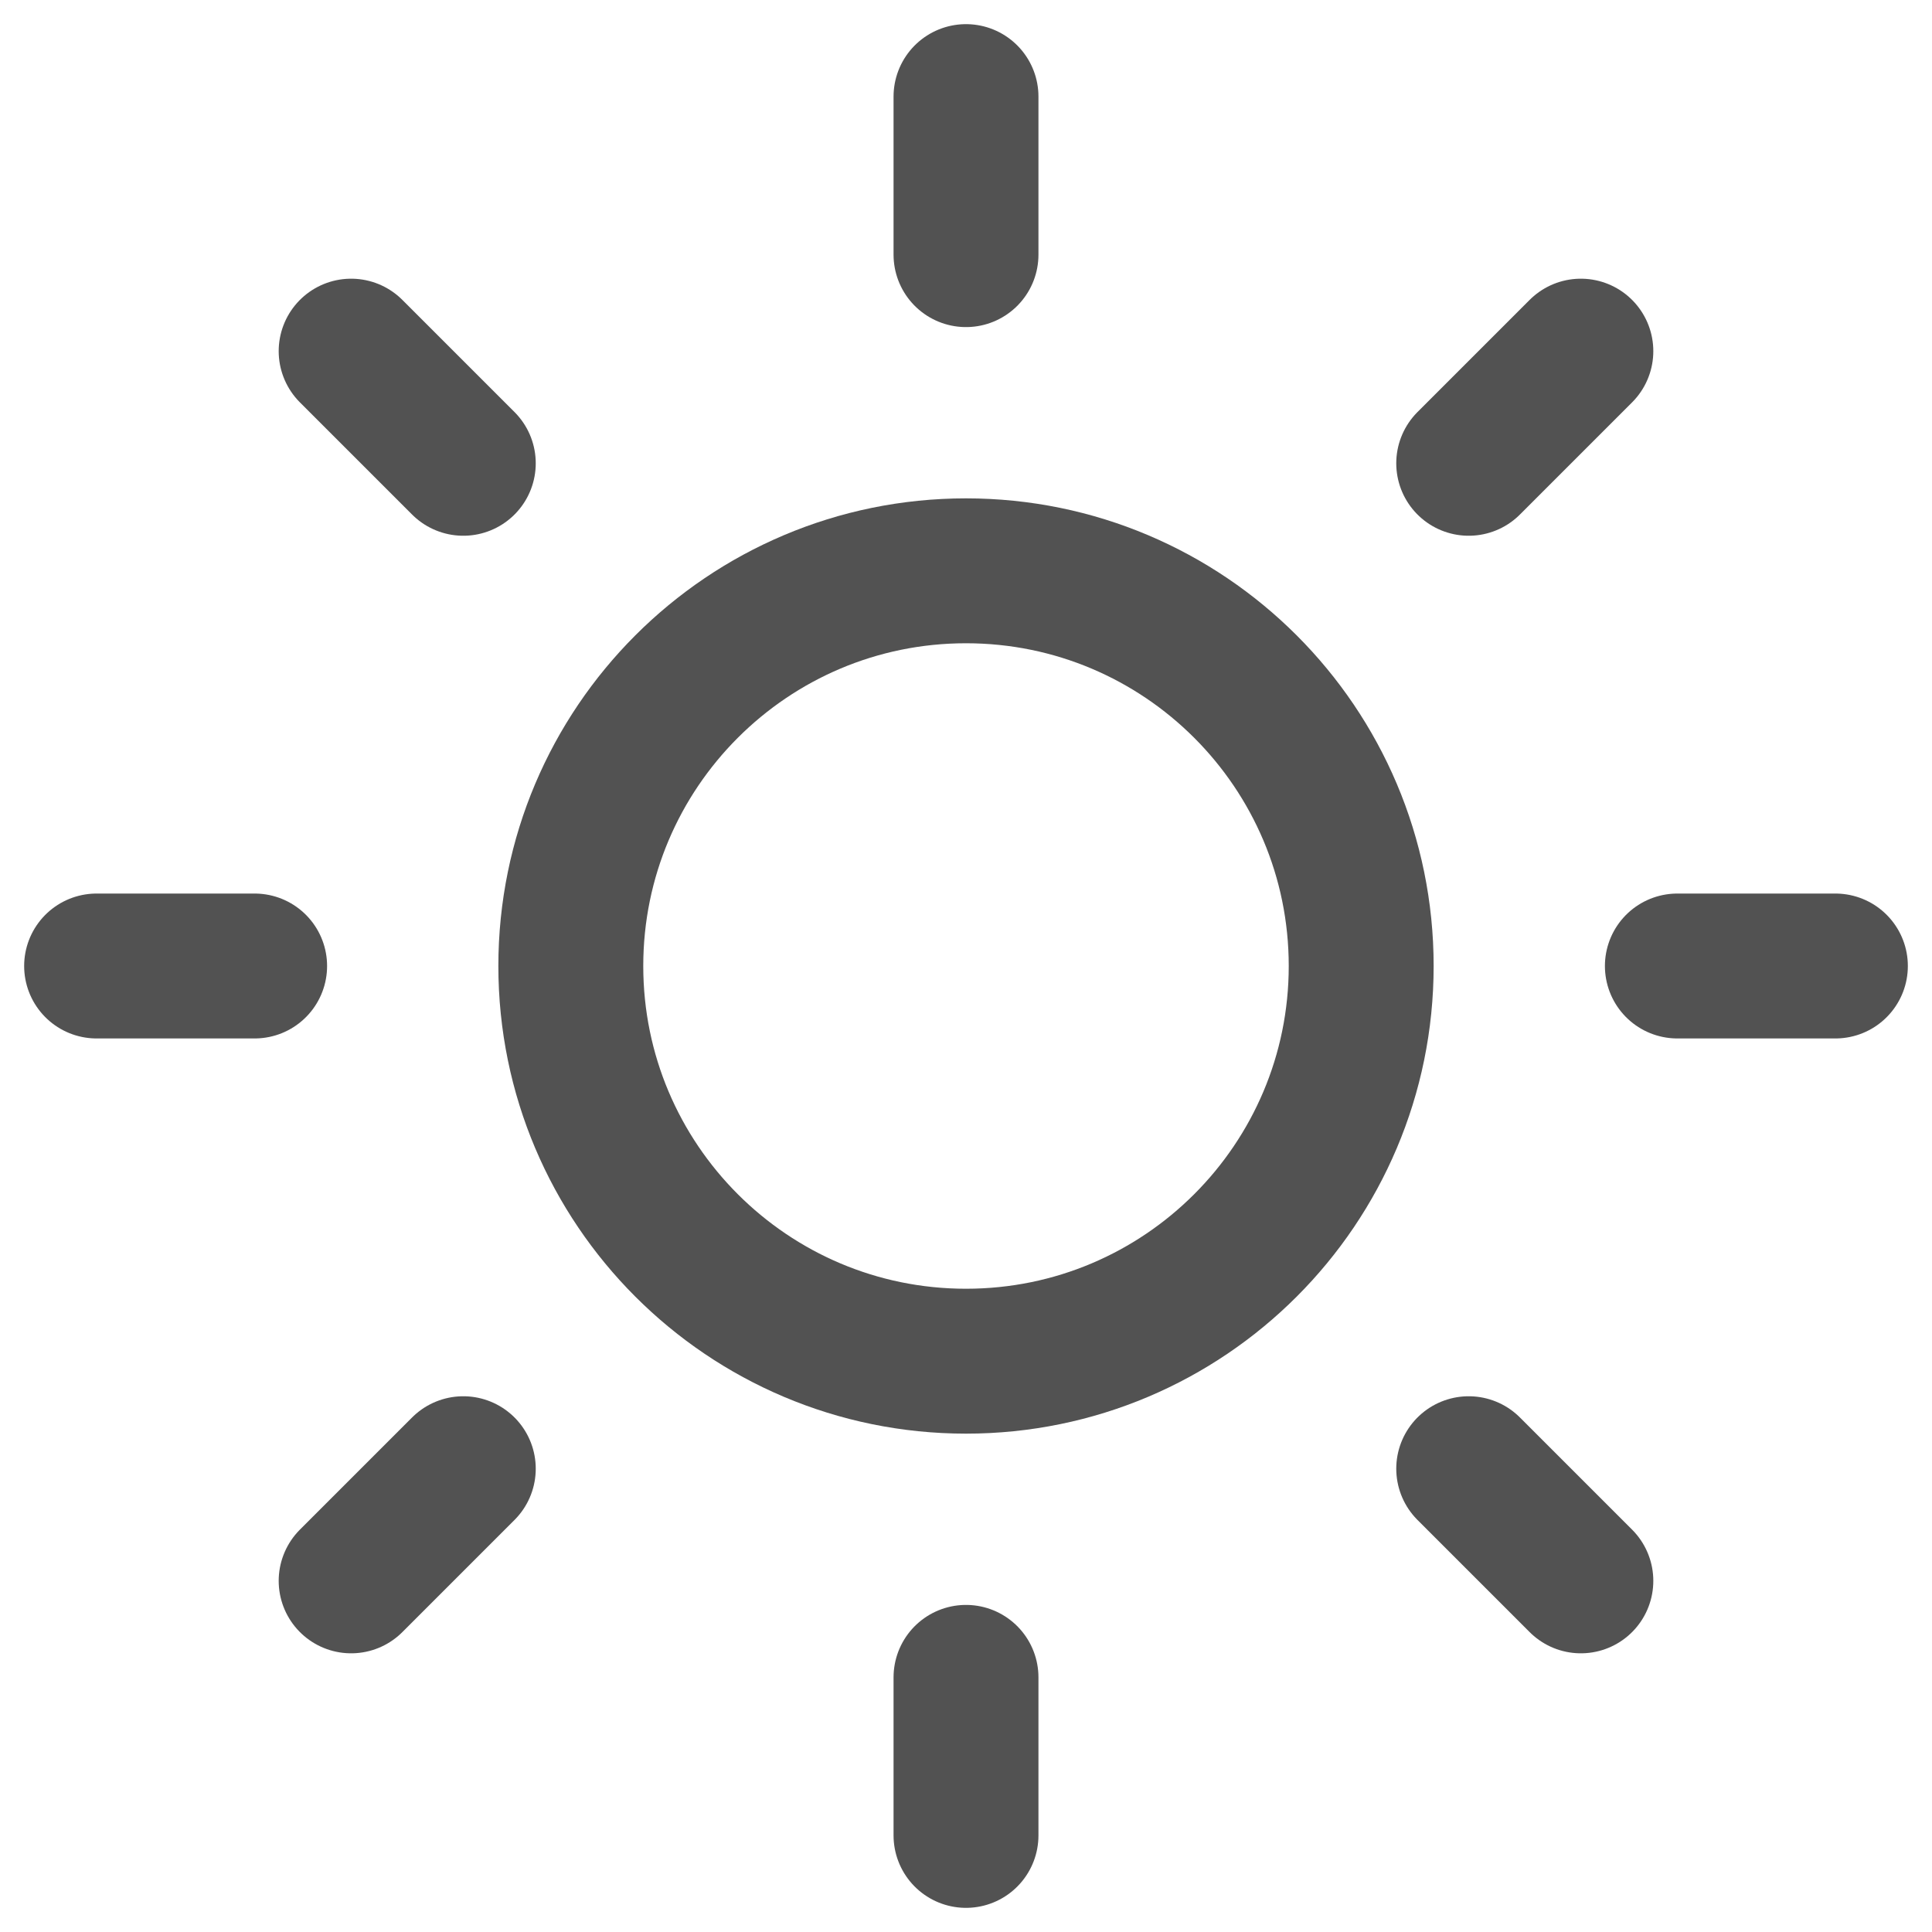 <svg width="20" height="20" viewBox="0 0 20 20" fill="none" xmlns="http://www.w3.org/2000/svg">
<path d="M10 14.091C12.259 14.091 14.091 12.259 14.091 10C14.091 7.741 12.259 5.909 10 5.909C7.741 5.909 5.909 7.741 5.909 10C5.909 12.259 7.741 14.091 10 14.091Z" stroke="#525252" stroke-width="1.5" stroke-linecap="round" stroke-linejoin="round"/>
<path d="M10 1V2.636" stroke="#525252" stroke-width="1.5" stroke-linecap="round" stroke-linejoin="round"/>
<path d="M10 17.364V19" stroke="#525252" stroke-width="1.5" stroke-linecap="round" stroke-linejoin="round"/>
<path d="M3.635 3.635L4.796 4.796" stroke="#525252" stroke-width="1.5" stroke-linecap="round" stroke-linejoin="round"/>
<path d="M15.204 15.204L16.365 16.365" stroke="#525252" stroke-width="1.5" stroke-linecap="round" stroke-linejoin="round"/>
<path d="M1 10H2.636" stroke="#525252" stroke-width="1.5" stroke-linecap="round" stroke-linejoin="round"/>
<path d="M17.364 10H19" stroke="#525252" stroke-width="1.5" stroke-linecap="round" stroke-linejoin="round"/>
<path d="M3.635 16.365L4.796 15.204" stroke="#525252" stroke-width="1.5" stroke-linecap="round" stroke-linejoin="round"/>
<path d="M15.204 4.796L16.365 3.635" stroke="#525252" stroke-width="1.5" stroke-linecap="round" stroke-linejoin="round"/>
</svg>
